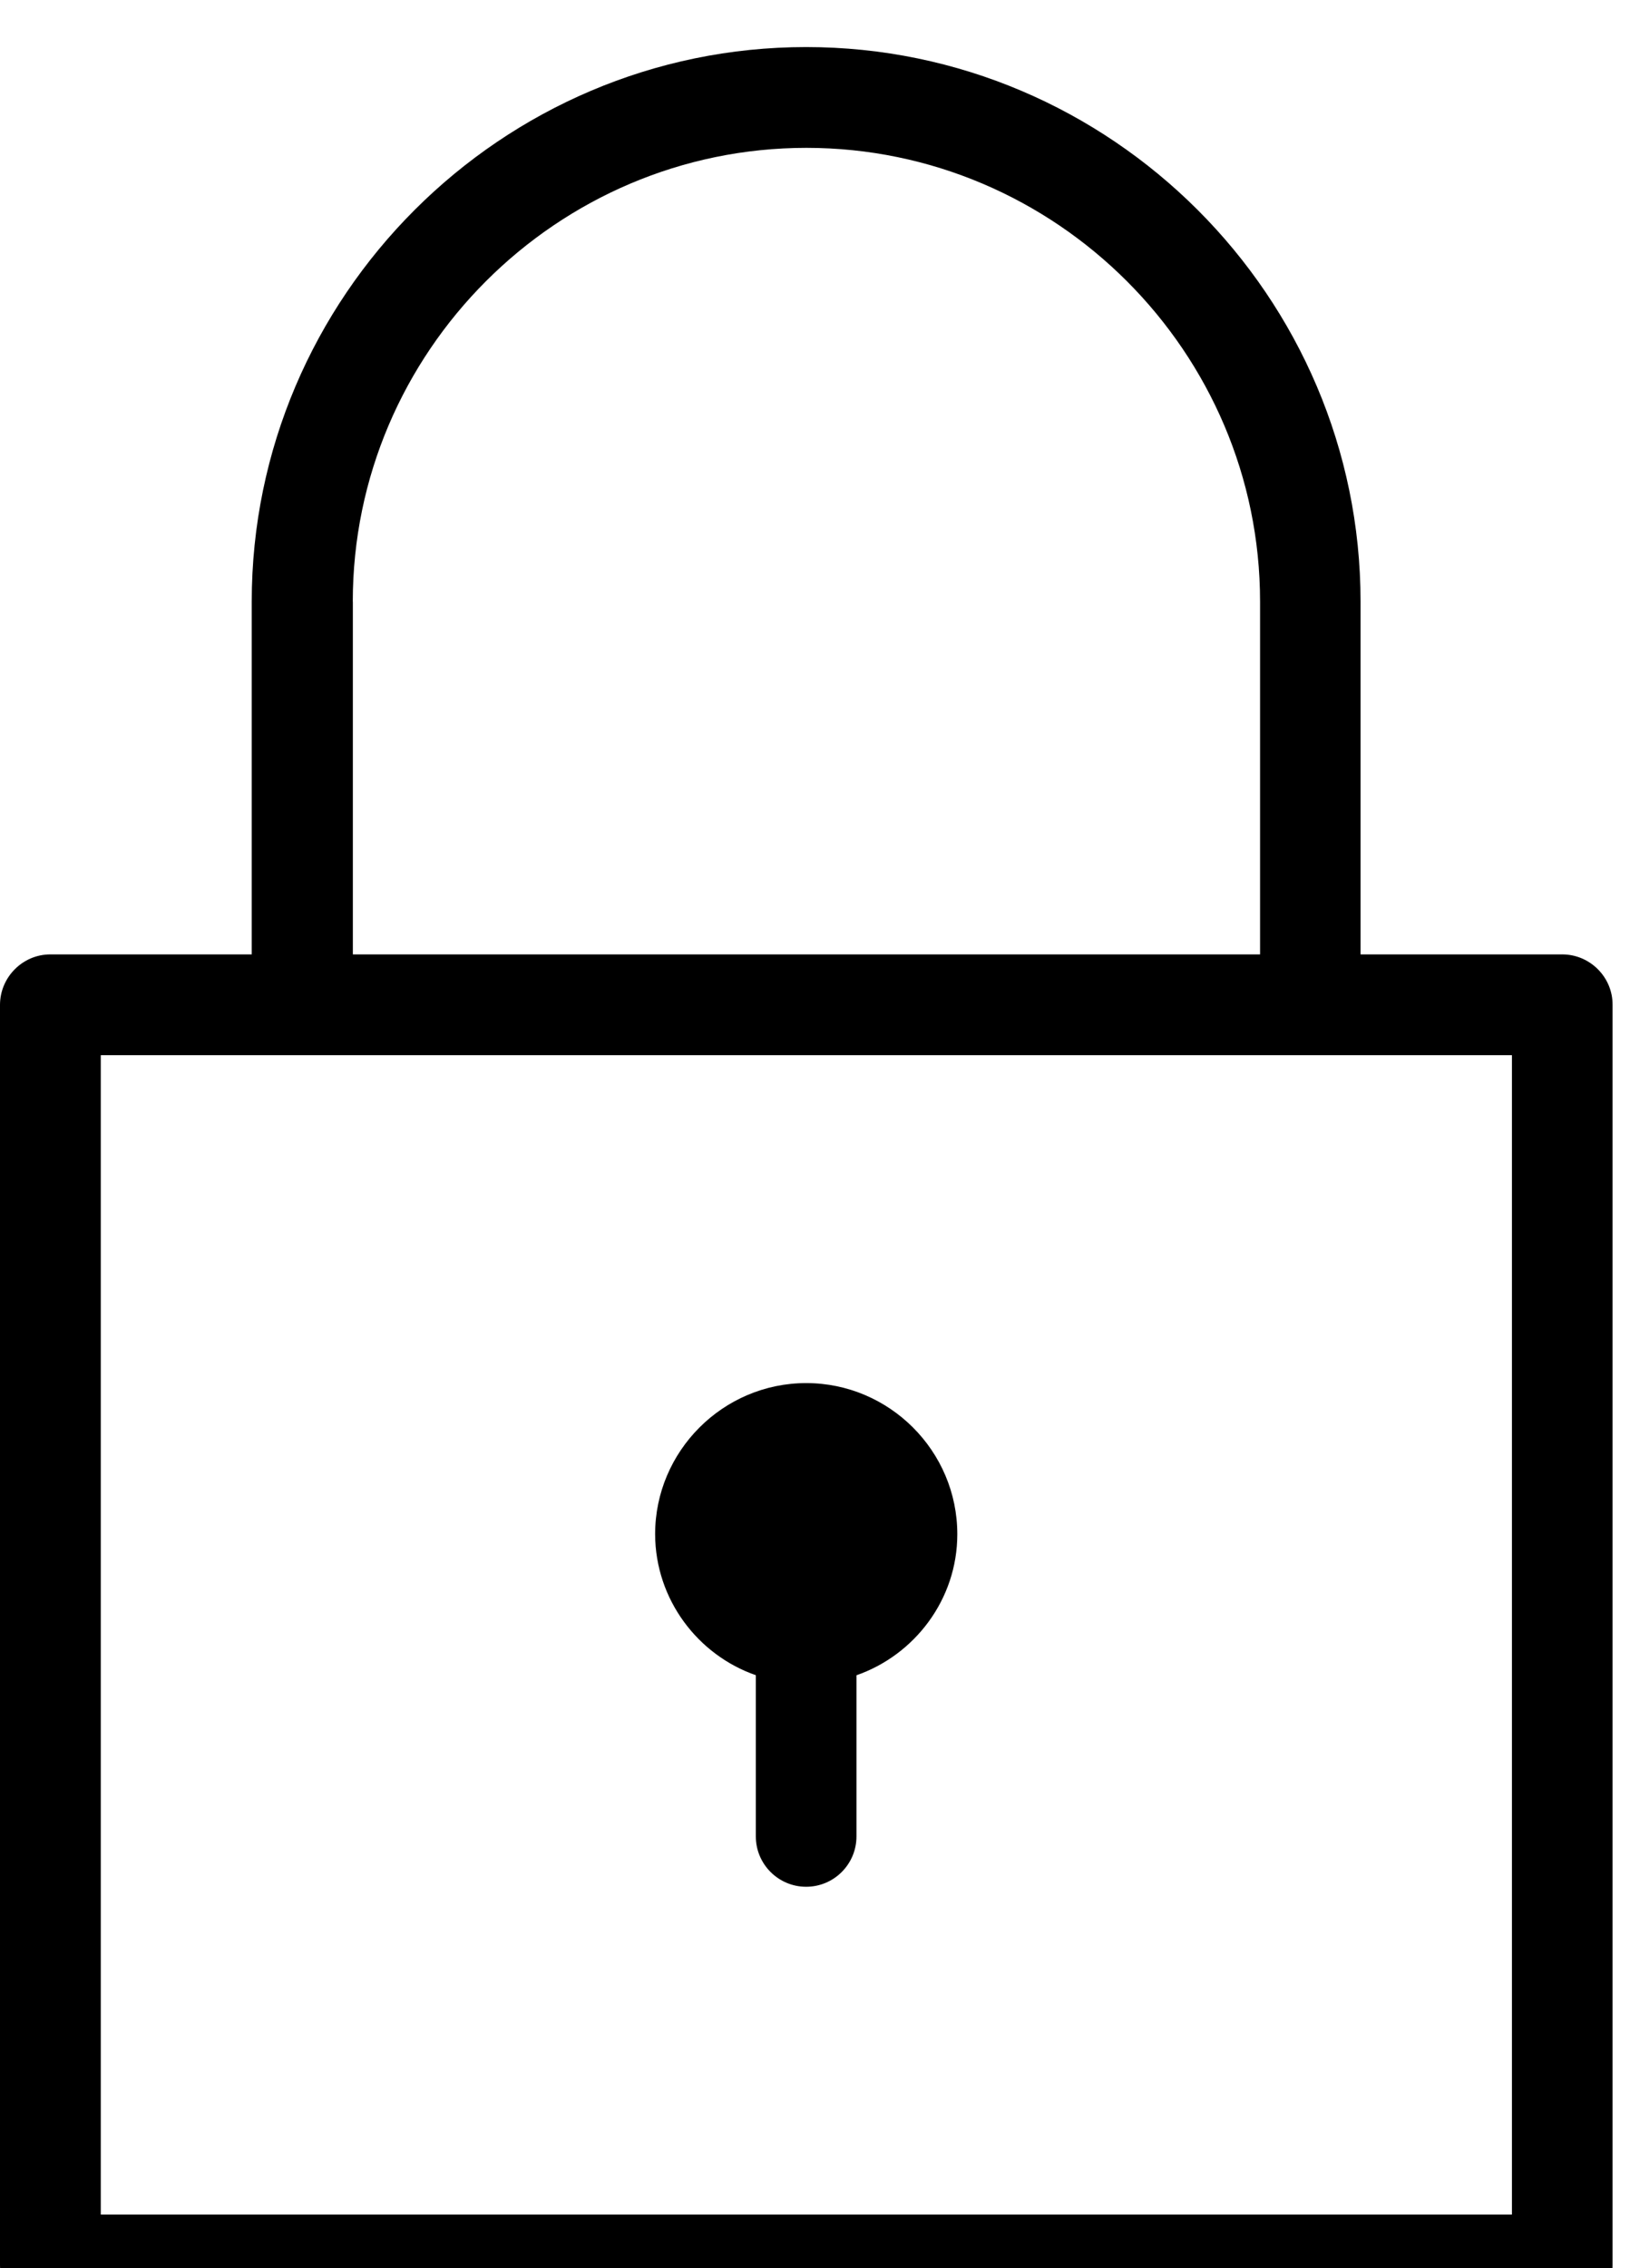 <?xml version="1.0" encoding="utf-8"?>
<!-- Generated by IcoMoon.io -->
<!DOCTYPE svg PUBLIC "-//W3C//DTD SVG 1.1//EN" "http://www.w3.org/Graphics/SVG/1.1/DTD/svg11.dtd">
<svg version="1.1" xmlns="http://www.w3.org/2000/svg" xmlns:xlink="http://www.w3.org/1999/xlink" width="23" height="32" viewBox="0 0 23 32">
<path d="M22.044 13.465h-2.846v-4.978c0-4.303-3.521-7.823-7.823-7.823s-7.823 3.521-7.823 7.823v4.978h-2.842c-0.391 0-0.71 0.322-0.71 0.713v17.779c0 0.391 0.318 0.71 0.71 0.71h21.334c0.391 0 0.71-0.318 0.71-0.71v-17.779c0.003-0.391-0.318-0.713-0.71-0.713zM4.978 8.487c0-3.521 2.88-6.401 6.401-6.401s6.401 2.88 6.401 6.401v4.978h-12.801v-4.978zM21.334 31.244h-19.912v-16.357h19.912v16.357zM10.665 23.635v2.274c0 0.391 0.318 0.71 0.71 0.71s0.71-0.318 0.71-0.71v-2.274c0.817-0.284 1.423-1.066 1.423-1.99 0-1.174-0.959-2.132-2.132-2.132s-2.132 0.959-2.132 2.132c0.003 0.924 0.606 1.707 1.423 1.99z"></path>
</svg>
